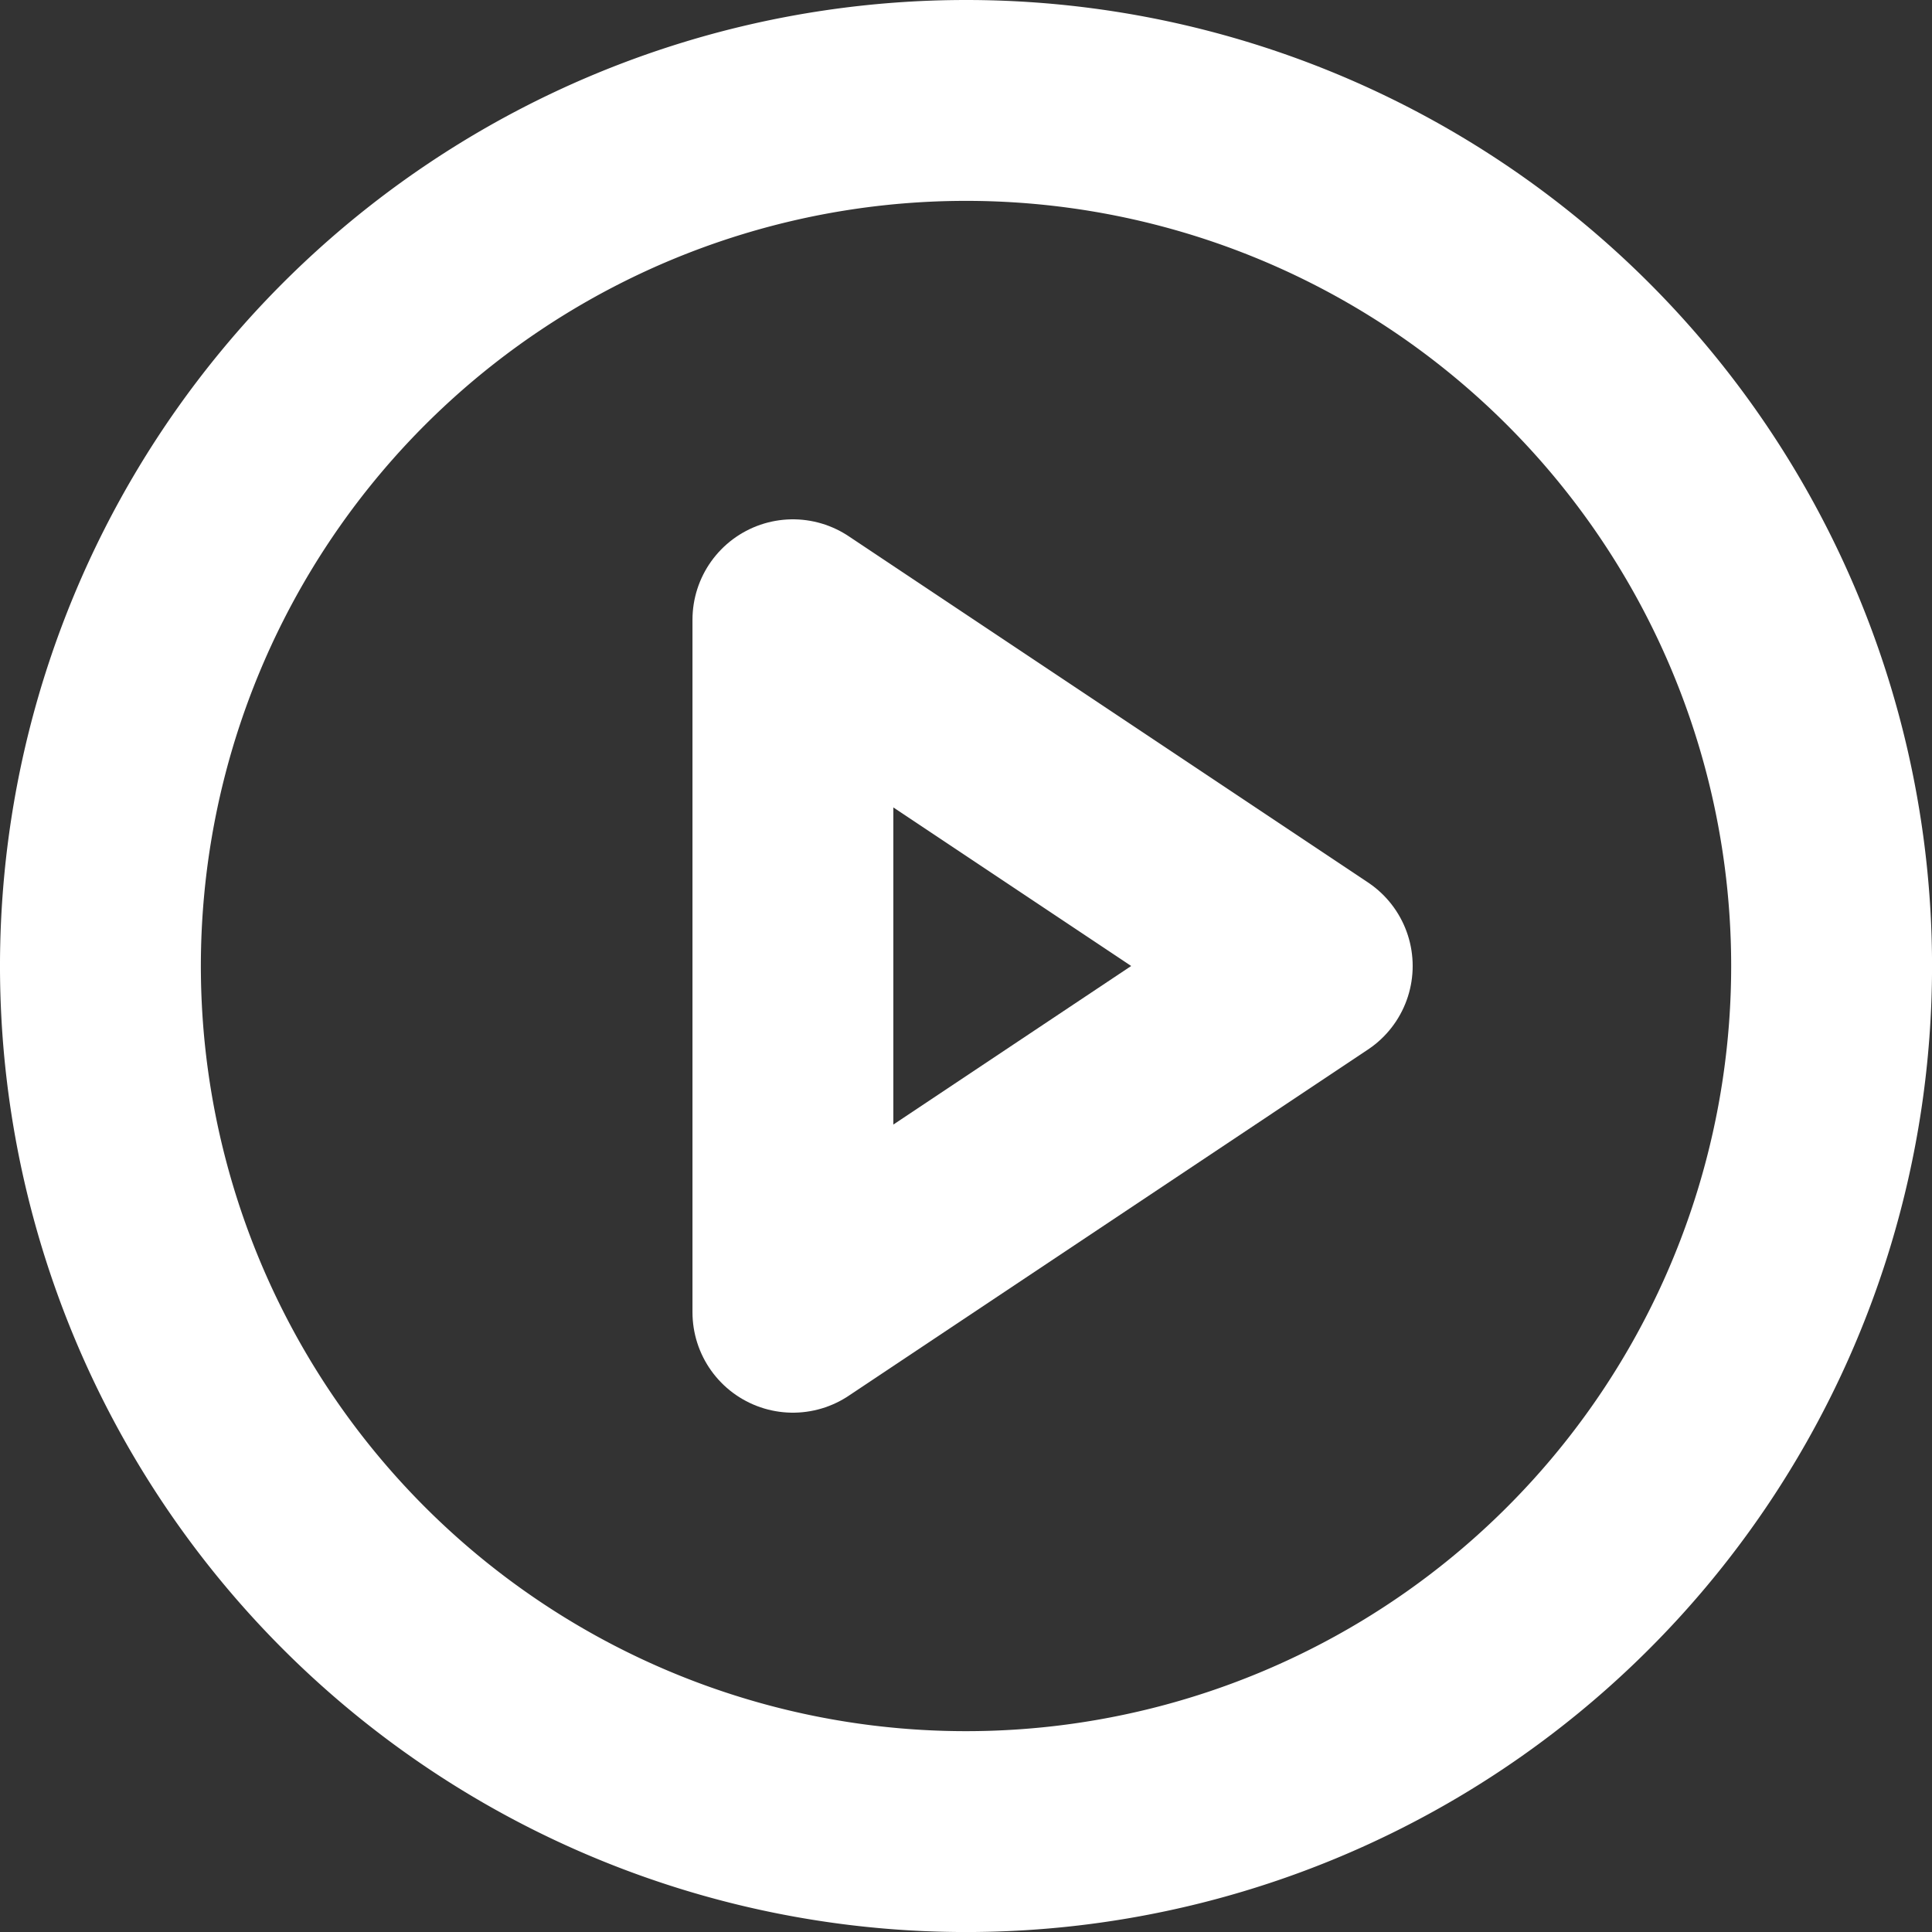 <svg xmlns="http://www.w3.org/2000/svg" width="48.091" height="48.092" viewBox="0 0 48.091 48.092">
  <rect x="0" y="0" width="48.091" height="48.092" fill="#333333" stroke="none"/>
  <g id="Icon_feather-play-circle" data-name="Icon feather-play-circle" transform="translate(2.5 2.5)">
    <path id="Caminho_3891" data-name="Caminho 3891" d="M46.092,24.546A21.546,21.546,0,1,1,24.546,3,21.546,21.546,0,0,1,46.092,24.546Z" transform="translate(-3 -3)" fill="none" stroke="#fff" stroke-linecap="round" stroke-linejoin="round" stroke-width="5"/>
    <path id="Caminho_3892" data-name="Caminho 3892" d="M15,12l12.927,8.618L15,29.237Z" transform="translate(2.237 0.927)" fill="none" stroke="#fff" stroke-linecap="round" stroke-linejoin="round" stroke-width="5"/>
  </g>
</svg>
